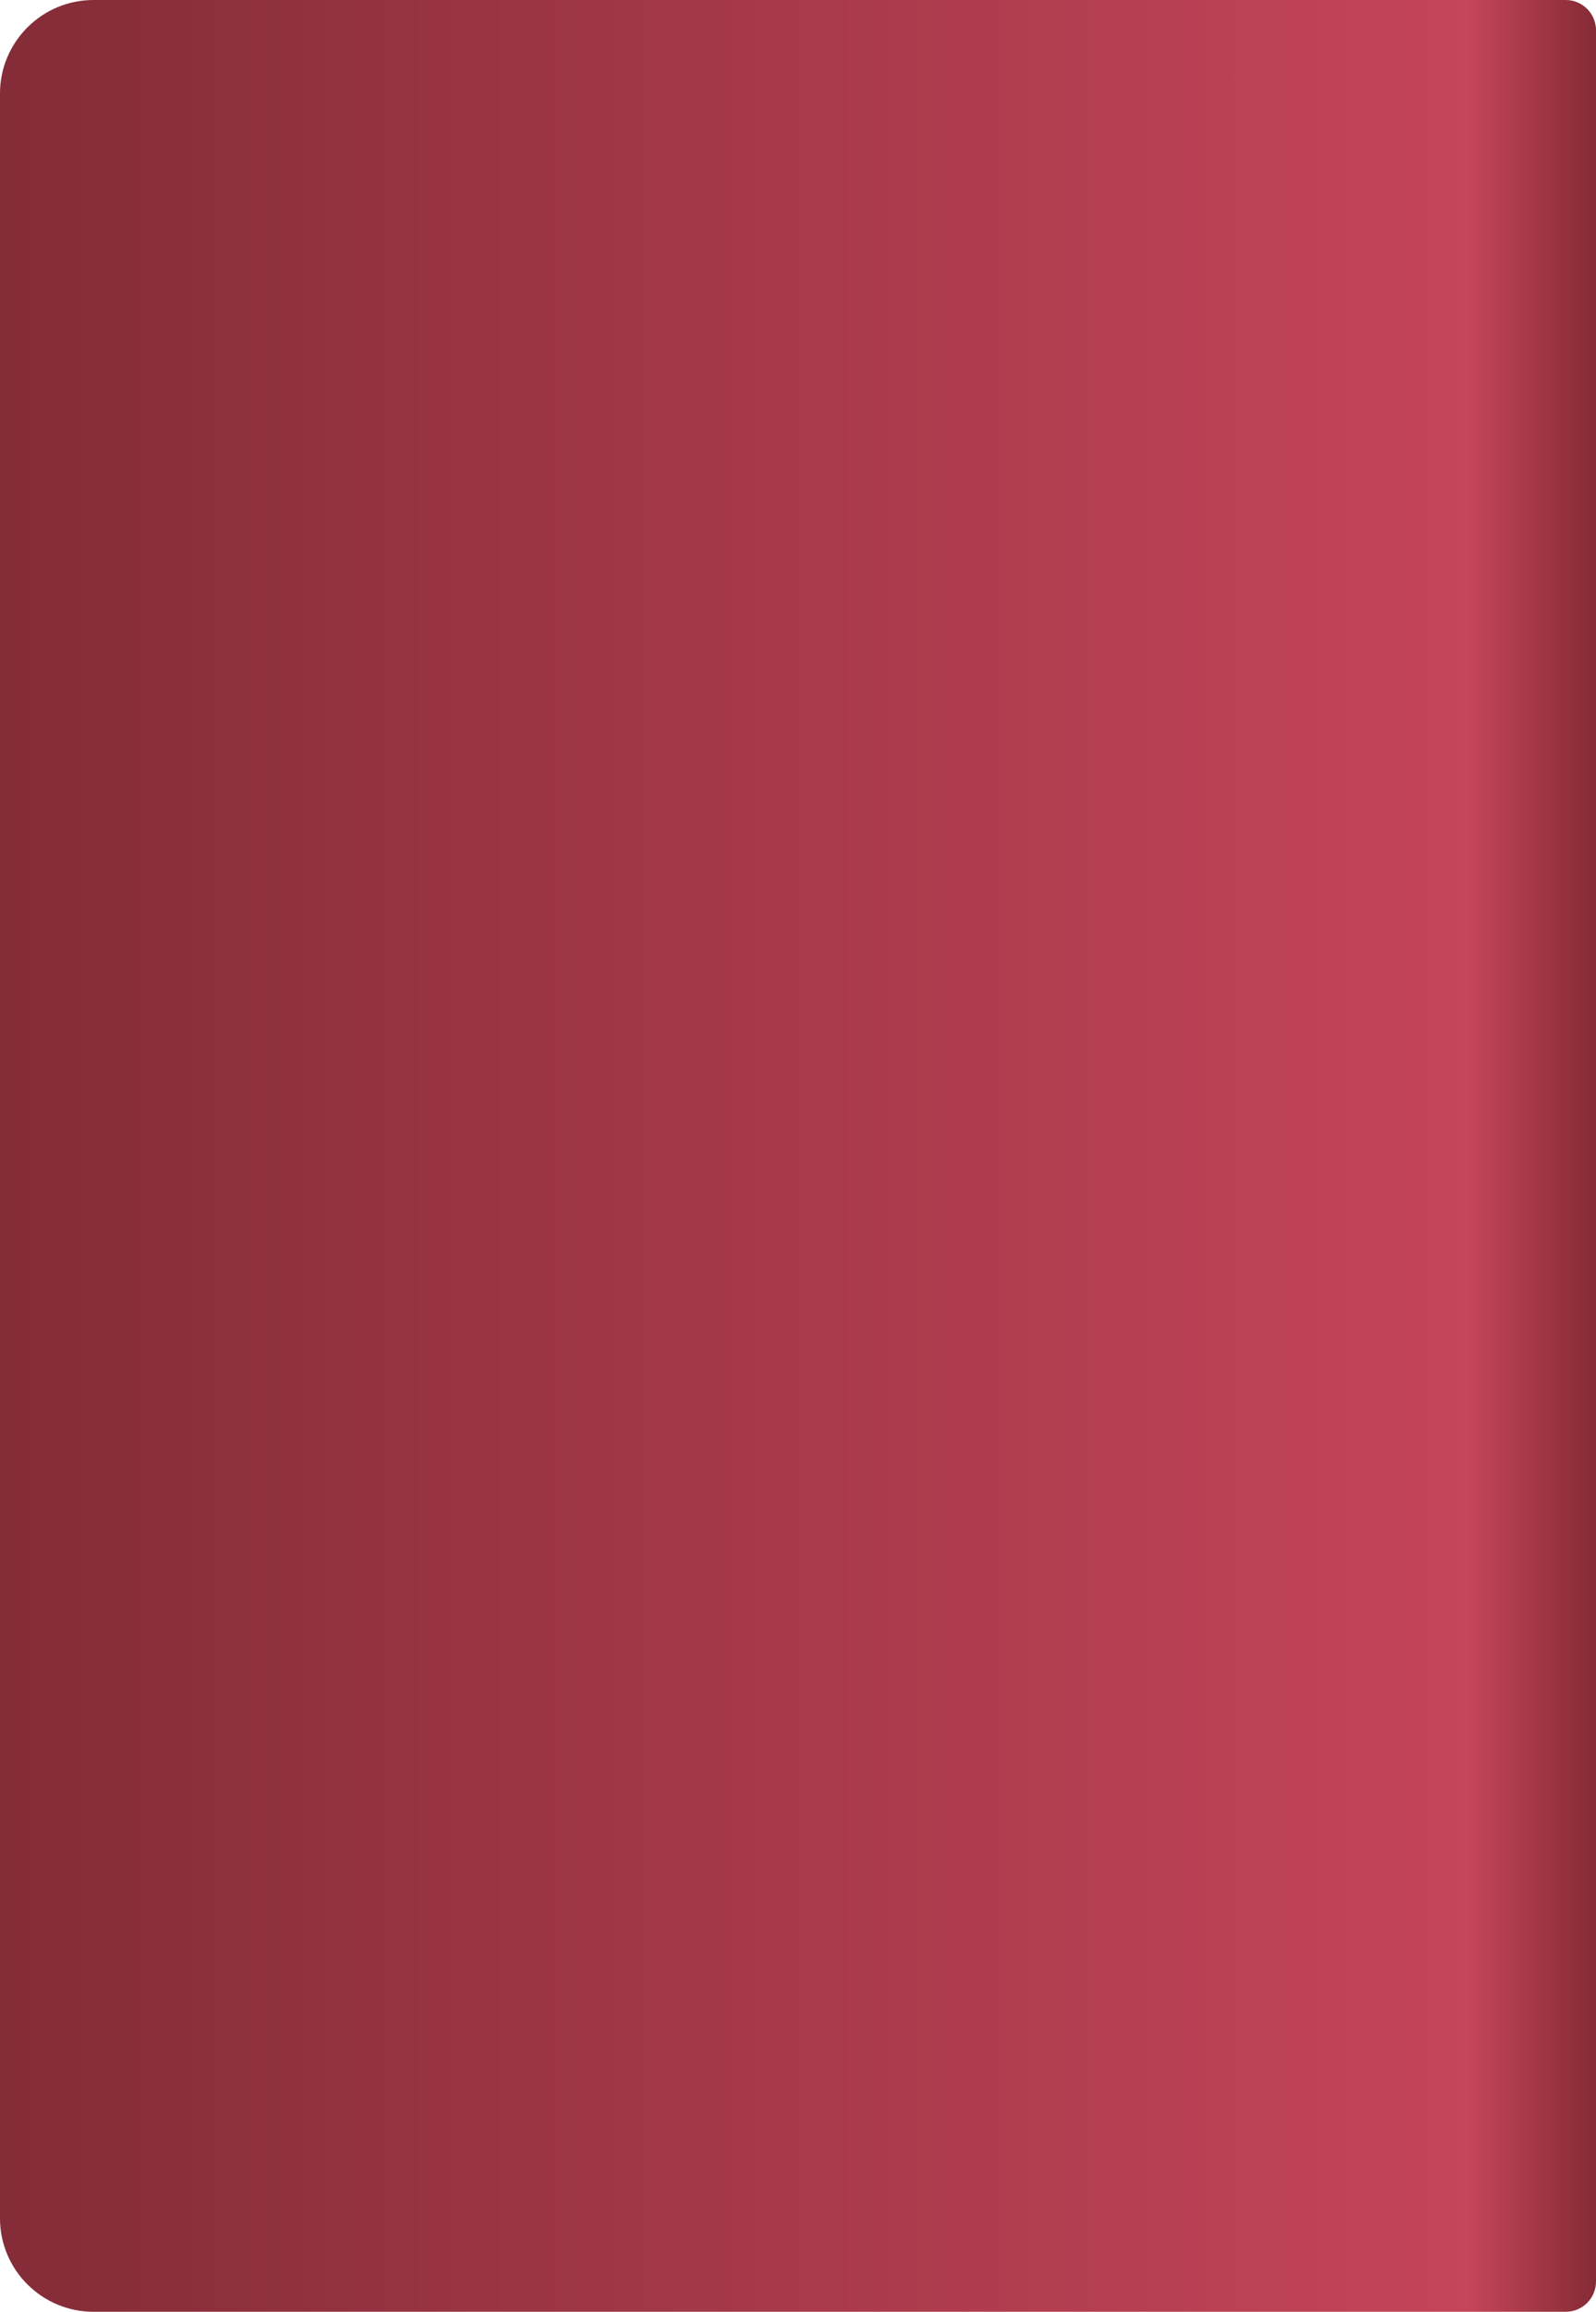 <?xml version="1.0" encoding="UTF-8"?>
<svg id="Passport" xmlns="http://www.w3.org/2000/svg" xmlns:xlink="http://www.w3.org/1999/xlink" viewBox="0 0 878.19 1271.86">
  <defs>
    <style>
      .cls-1 {
        fill: url(#linear-gradient);
      }
    </style>
    <linearGradient id="linear-gradient" x1="-5850.96" y1="635.93" x2="-4972.76" y2="635.93" gradientTransform="translate(5850.96 1271.86) scale(1 -1)" gradientUnits="userSpaceOnUse">
      <stop offset="0" stop-color="#852b35"/>
      <stop offset=".08" stop-color="#c5455a"/>
      <stop offset="1" stop-color="#842c38"/>
    </linearGradient>
  </defs>
  <path class="cls-1" d="M16.66,0h810.06c28.41,0,51.48,23.07,51.48,51.48v1168.9c0,28.41-23.07,51.48-51.48,51.48H16.66c-9.19,0-16.66-7.46-16.66-16.66V16.66C0,7.46,7.46,0,16.66,0Z" transform="translate(878.19 1271.86) rotate(180)"/>
</svg>